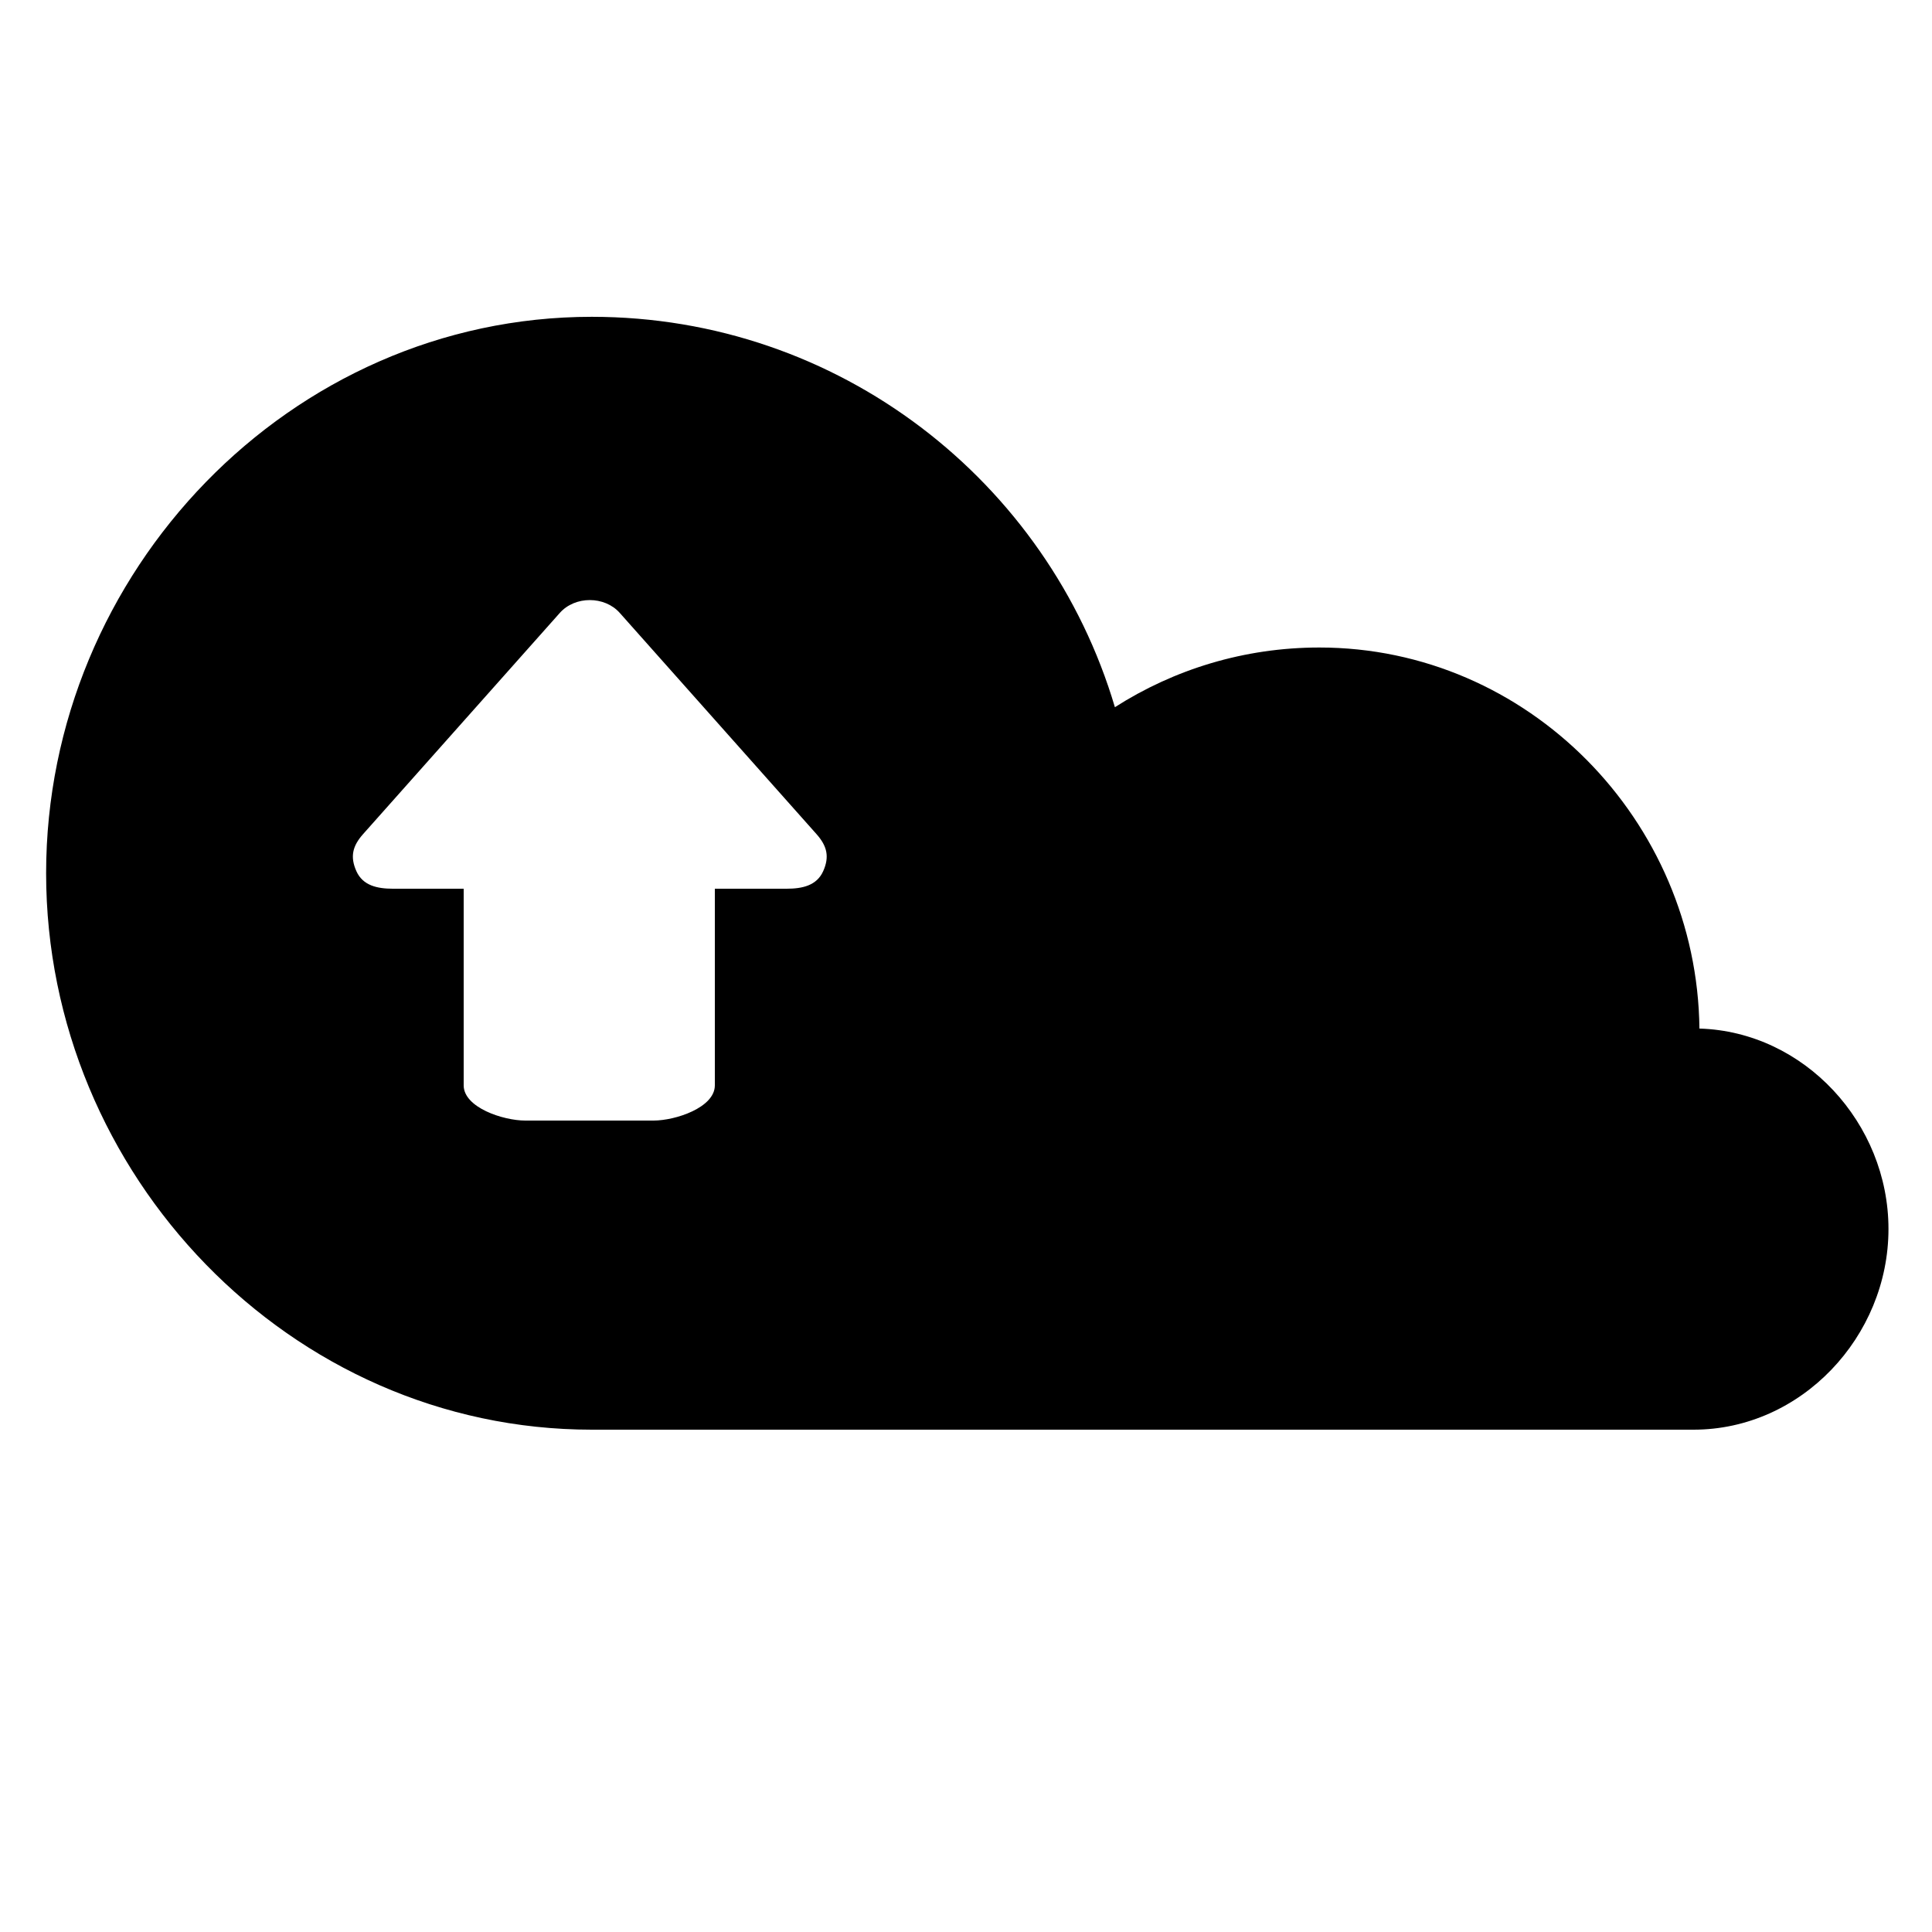 <svg class="deployIcon" viewBox="0 0 100 100">
	<path d="M87.962,53.238c-0.119-10.771-8.874-19.723-19.672-19.723c-3.897,0-7.527,1.136-10.583,3.089   C54.243,24.922,43.434,16.398,30.63,16.398c-15.598,0-28.243,13.203-28.243,28.801C2.387,60.799,15.032,74,30.63,74   c8.305,0,30.602,0,37.66,0c4.29,0,16.173,0,19.368,0c5.571,0,10.089-4.816,10.089-10.388C97.747,58.143,93.393,53.4,87.962,53.238z    M42.608,45.092C42.273,45.837,41.532,46,40.716,46H37v10.178C37,57.324,34.97,58,33.825,58h-6.639C26.039,58,24,57.324,24,56.178   V46h-3.661c-0.816,0-1.558-0.163-1.893-0.908c-0.334-0.748-0.199-1.302,0.343-1.914l10.188-11.455c0.787-0.884,2.314-0.884,3.101,0   l10.188,11.455C42.808,43.79,42.943,44.344,42.608,45.092z"/>
</svg>
